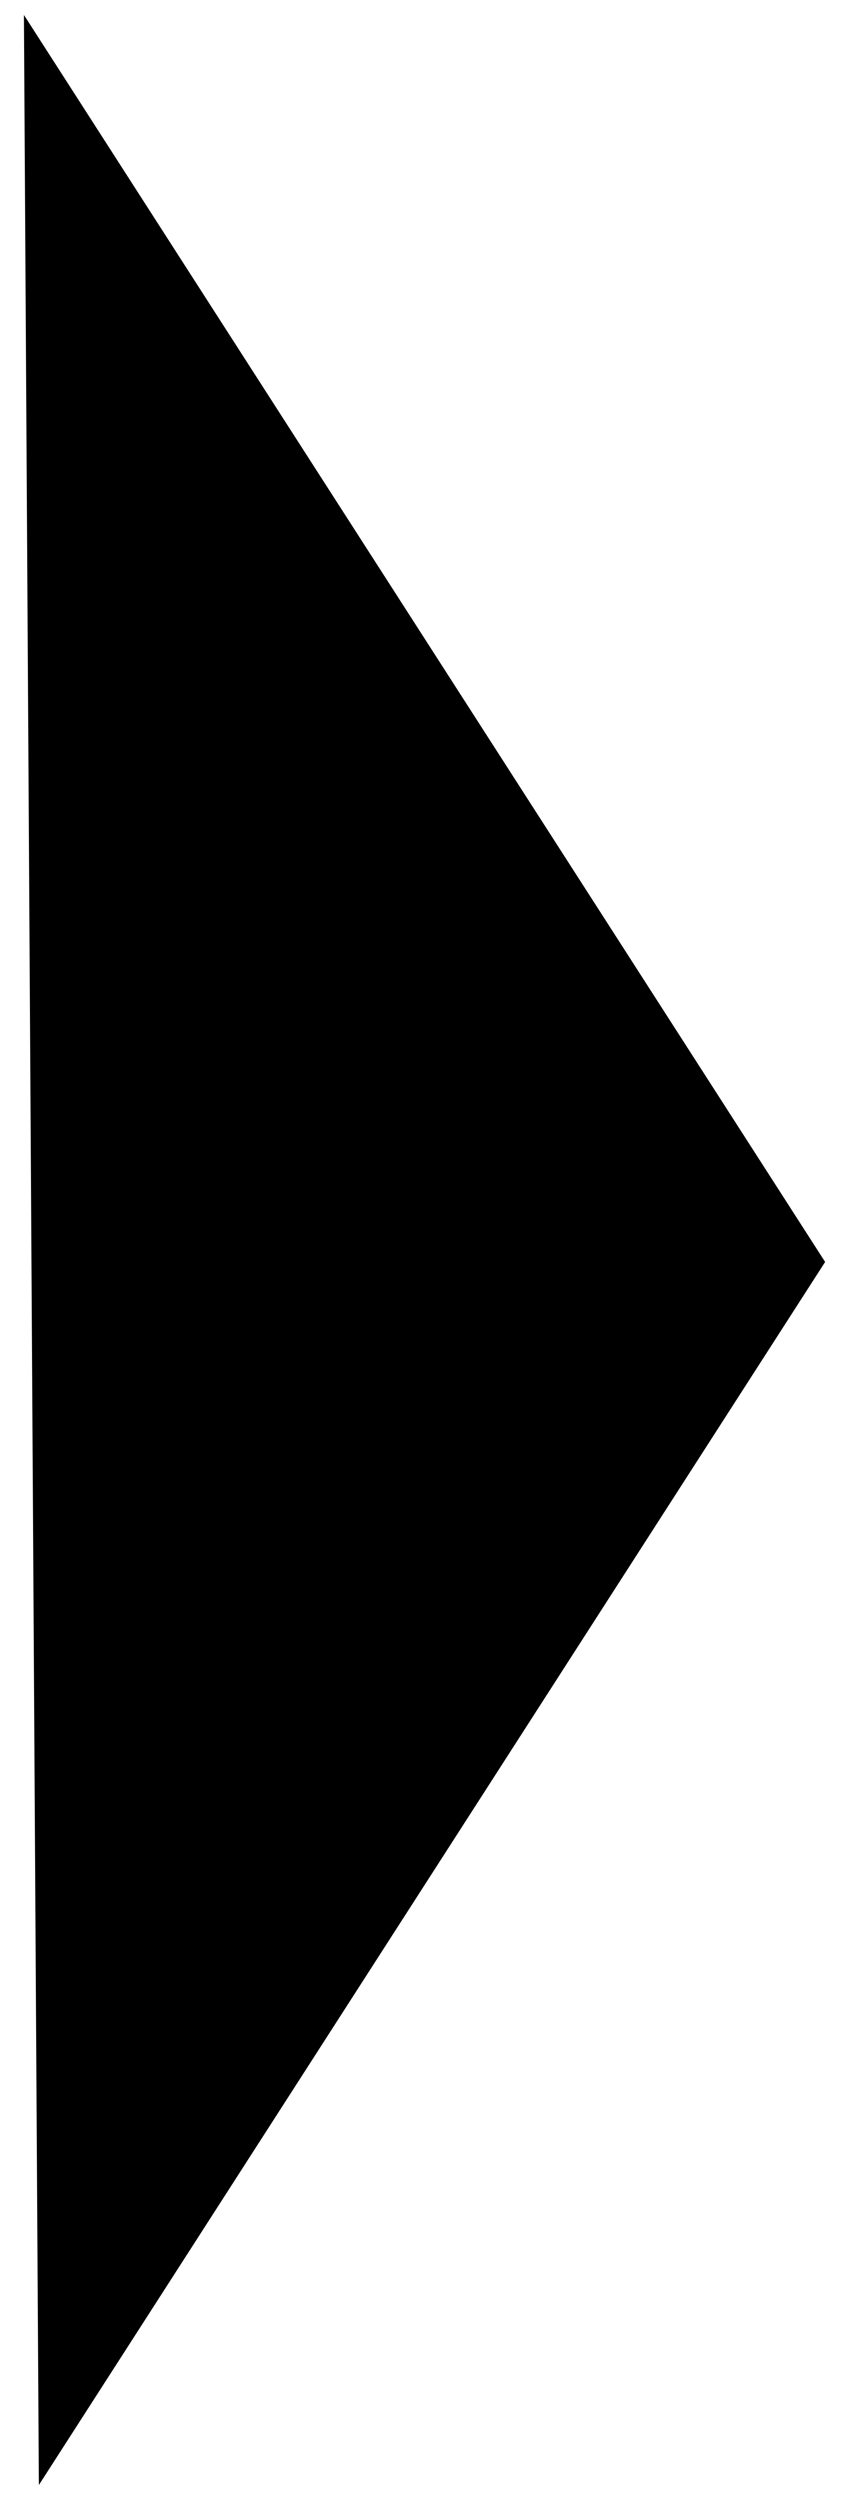 <svg width="28.8" height="83.6" viewBox="0 0 28.8 83.6">
  <defs>
    <style>
      .uuid-3c6df348-85ba-434c-b606-756397d7ba7a {
        fill: none;
        stroke: #fff;
        stroke-miterlimit: 10;
        stroke-width: 2px;
      }
    </style>
  </defs>
    <polyline class="uuid-3c6df348-85ba-434c-b606-756397d7ba7a" points="1.3 83.1 27.6 42.2 .8 .5"/>
</svg>